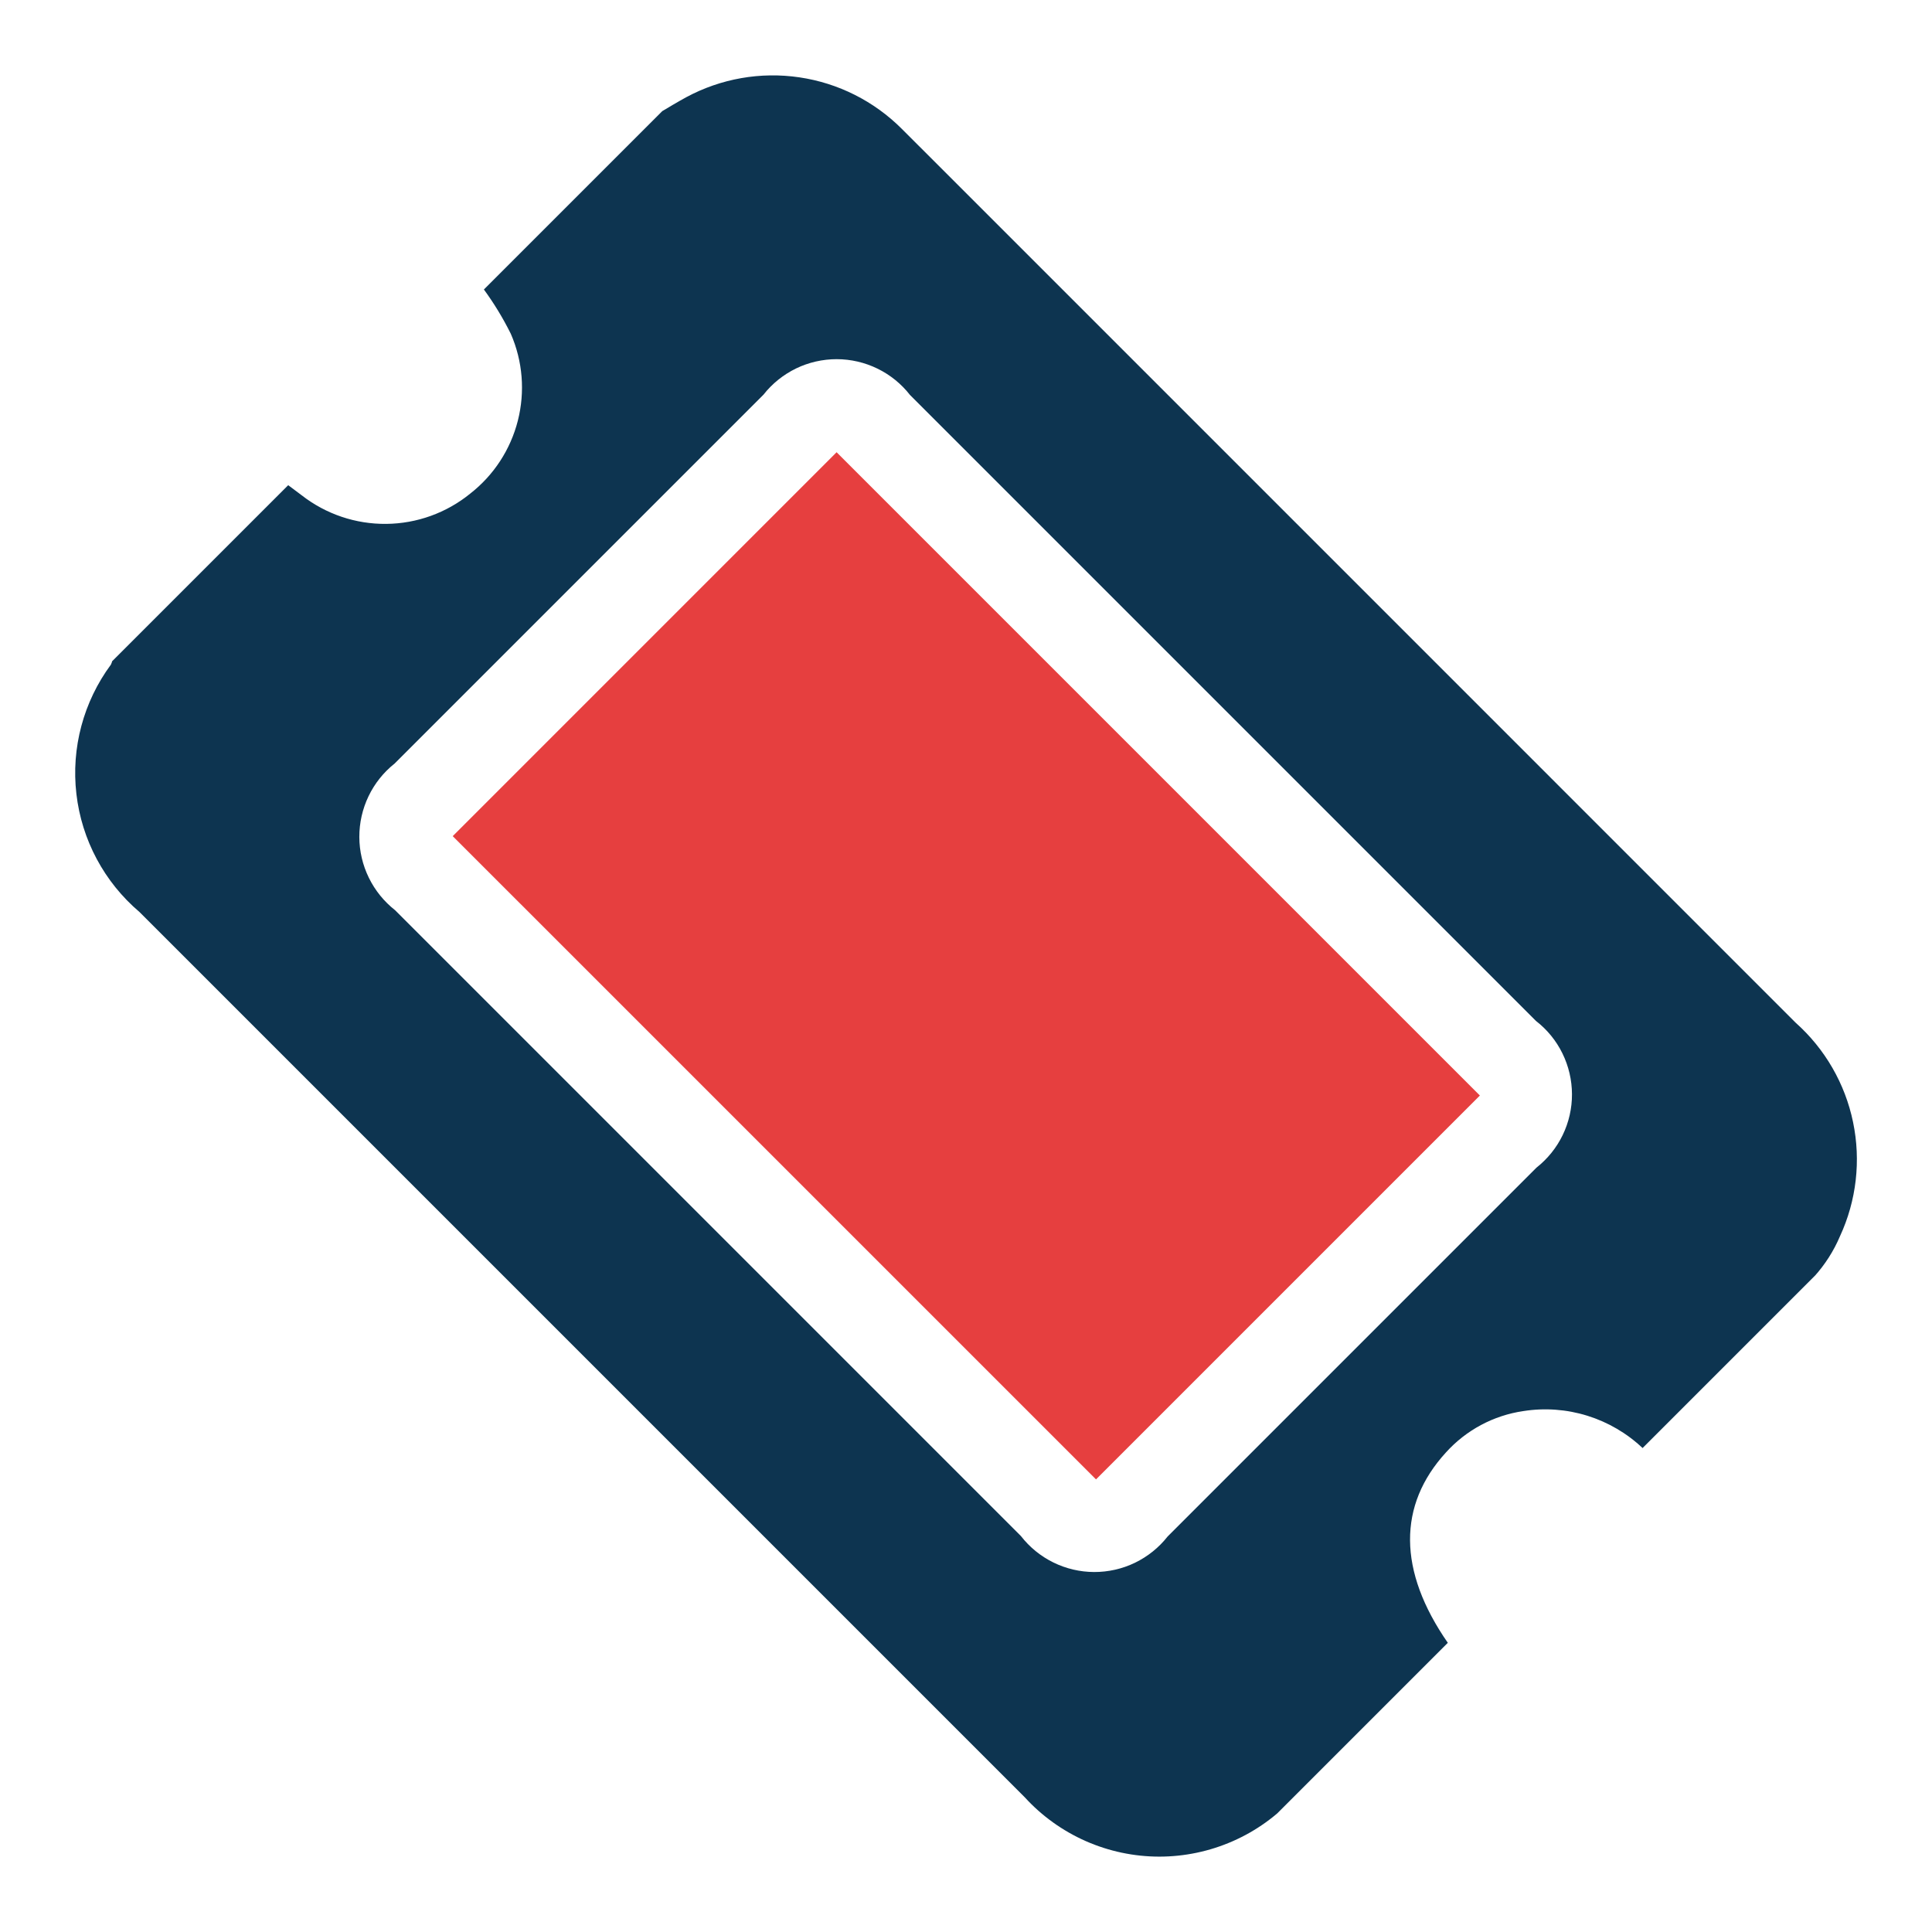 <svg width="47.164" height="47.164" viewBox="0 0 47.164 47.164" fill="none" xmlns="http://www.w3.org/2000/svg" xmlns:xlink="http://www.w3.org/1999/xlink">
	<desc>
			Created with Pixso.
	</desc>
	<defs>
		<clipPath id="clip394_5137">
			<rect id="Layer_1" width="40" height="26.7" transform="translate(18.88 0) rotate(45)" fill="white" fill-opacity="0"/>
		</clipPath>
	</defs>
	<rect id="Layer_1" width="40" height="26.7" transform="translate(18.88 0) rotate(45)" fill="#FFFFFF" fill-opacity="0"/>
	<g clip-path="url(#clip394_5137)">
		<path id="Vector" d="M16.113 2.745C16.327 2.617 16.541 2.489 16.755 2.372C17.599 1.918 18.567 1.748 19.515 1.888C20.464 2.028 21.341 2.47 22.018 3.149C22.458 3.589 22.905 4.035 23.345 4.475L43.835 24.966C44.551 25.604 45.043 26.455 45.237 27.394C45.432 28.333 45.32 29.31 44.917 30.18C44.764 30.541 44.551 30.873 44.288 31.164C42.9 32.552 41.512 33.939 40.1 35.351C39.717 34.988 39.255 34.718 38.75 34.561C38.246 34.404 37.712 34.365 37.19 34.447C36.459 34.553 35.789 34.912 35.295 35.461C34.128 36.739 34.116 38.341 35.35 40.113L31.585 43.879C31.167 44.335 30.66 44.699 30.094 44.947C29.528 45.196 28.916 45.324 28.298 45.324C27.68 45.323 27.069 45.194 26.503 44.944C25.938 44.694 25.43 44.329 25.014 43.873L3.405 22.264C2.545 21.533 1.994 20.503 1.865 19.381C1.735 18.26 2.037 17.132 2.708 16.224C2.725 16.189 2.738 16.152 2.744 16.114L7.023 11.835L7.366 12.092C7.955 12.551 8.683 12.797 9.43 12.789C10.177 12.782 10.9 12.521 11.48 12.049C12.054 11.601 12.463 10.974 12.642 10.268C12.821 9.562 12.761 8.817 12.47 8.149C12.28 7.766 12.057 7.4 11.804 7.055L16.113 2.745ZM17.269 29.844L24.922 37.497C25.134 37.77 25.405 37.991 25.715 38.143C26.024 38.295 26.365 38.375 26.71 38.376C27.055 38.377 27.396 38.3 27.707 38.15C28.018 37.999 28.291 37.78 28.504 37.509L37.508 28.505C37.779 28.291 37.999 28.019 38.149 27.708C38.299 27.397 38.377 27.056 38.375 26.711C38.374 26.366 38.294 26.025 38.142 25.715C37.99 25.405 37.769 25.134 37.496 24.923C32.402 19.829 27.308 14.735 22.214 9.641C22.002 9.369 21.73 9.15 21.421 8.999C21.112 8.848 20.772 8.769 20.427 8.768C20.083 8.768 19.743 8.845 19.433 8.995C19.123 9.146 18.851 9.364 18.638 9.635L9.634 18.639C9.364 18.853 9.146 19.126 8.997 19.437C8.848 19.748 8.771 20.088 8.772 20.433C8.773 20.777 8.852 21.117 9.004 21.427C9.155 21.737 9.375 22.008 9.646 22.221L17.269 29.844Z" fill="#0D3450" fill-opacity="1" fill-rule="nonzero"/>
		<path id="Vector" d="M36.127 26.744L26.756 36.115L11.052 20.412L20.423 11.04L36.127 26.744Z" fill="#E63F3F" fill-opacity="1" fill-rule="nonzero"/>
	</g>
</svg>
